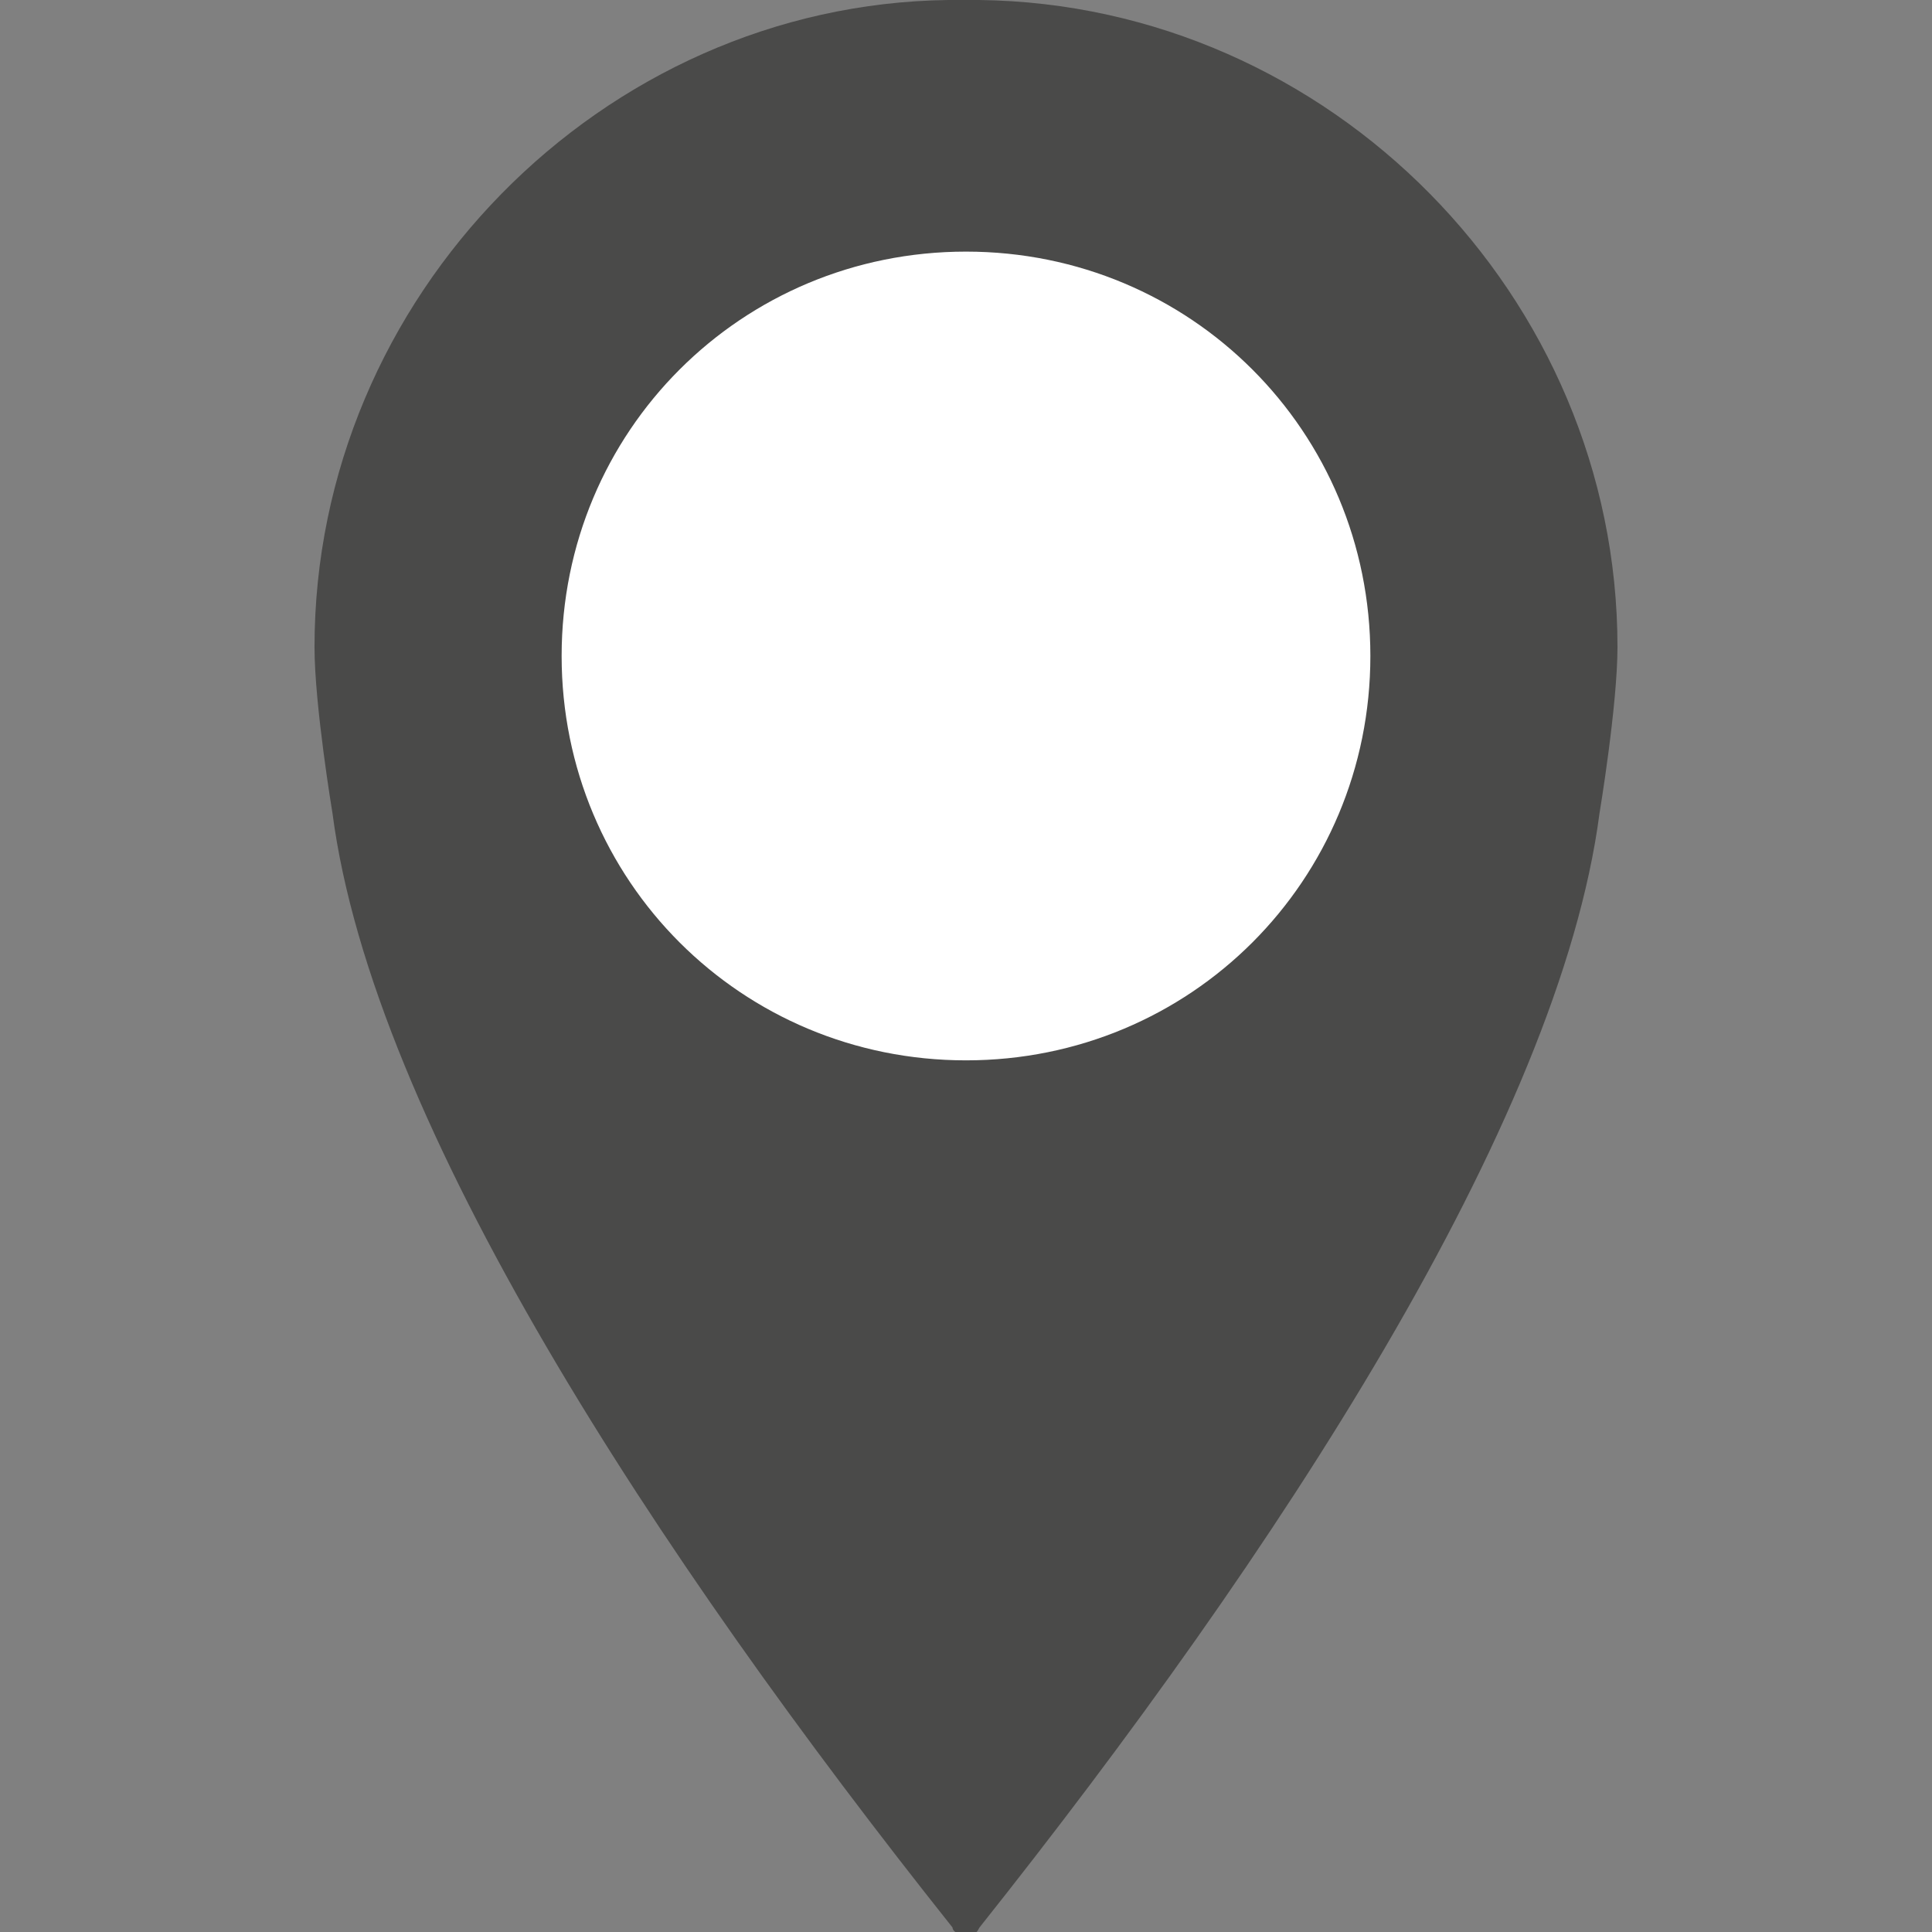 <?xml version="1.0" encoding="UTF-8"?>
<svg id="Livello_1" data-name="Livello 1" xmlns="http://www.w3.org/2000/svg" version="1.1" viewBox="0 0 43 43">
  <rect x="0" y="0" width="43" height="43" fill="#808080" stroke="none"/>
  <defs>
    <style>
      .cls-1 {
        fill: #fff;
      }

      .cls-1, .cls-2 {
        stroke-width: 0px;
      }

      .cls-2 {
        fill: #4a4a49;
      }
    </style>
  </defs>
  <path class="cls-2" d="M21.8,0c0,0-.1,0-.2,0h-.3c0,0-.1,0-.2,0C13.4.1,7,6.6,7,14.4c0,1.3.4,3.7.4,3.7.9,6.9,7.2,16.5,13.8,24.8,0,.1.2.2.3.2s0,0,0,0c0,0,0,0,0,0,.1,0,.2,0,.3-.2,6.6-8.3,12.9-17.9,13.8-24.8,0,0,.4-2.4.4-3.7C36,6.6,29.6.1,21.8,0"/>
  <path class="cls-1" d="M21.5,23.6c5,0,9-4,9-9s-4-9-9-9-9,4-9,9,4,9,9,9"/>
</svg>